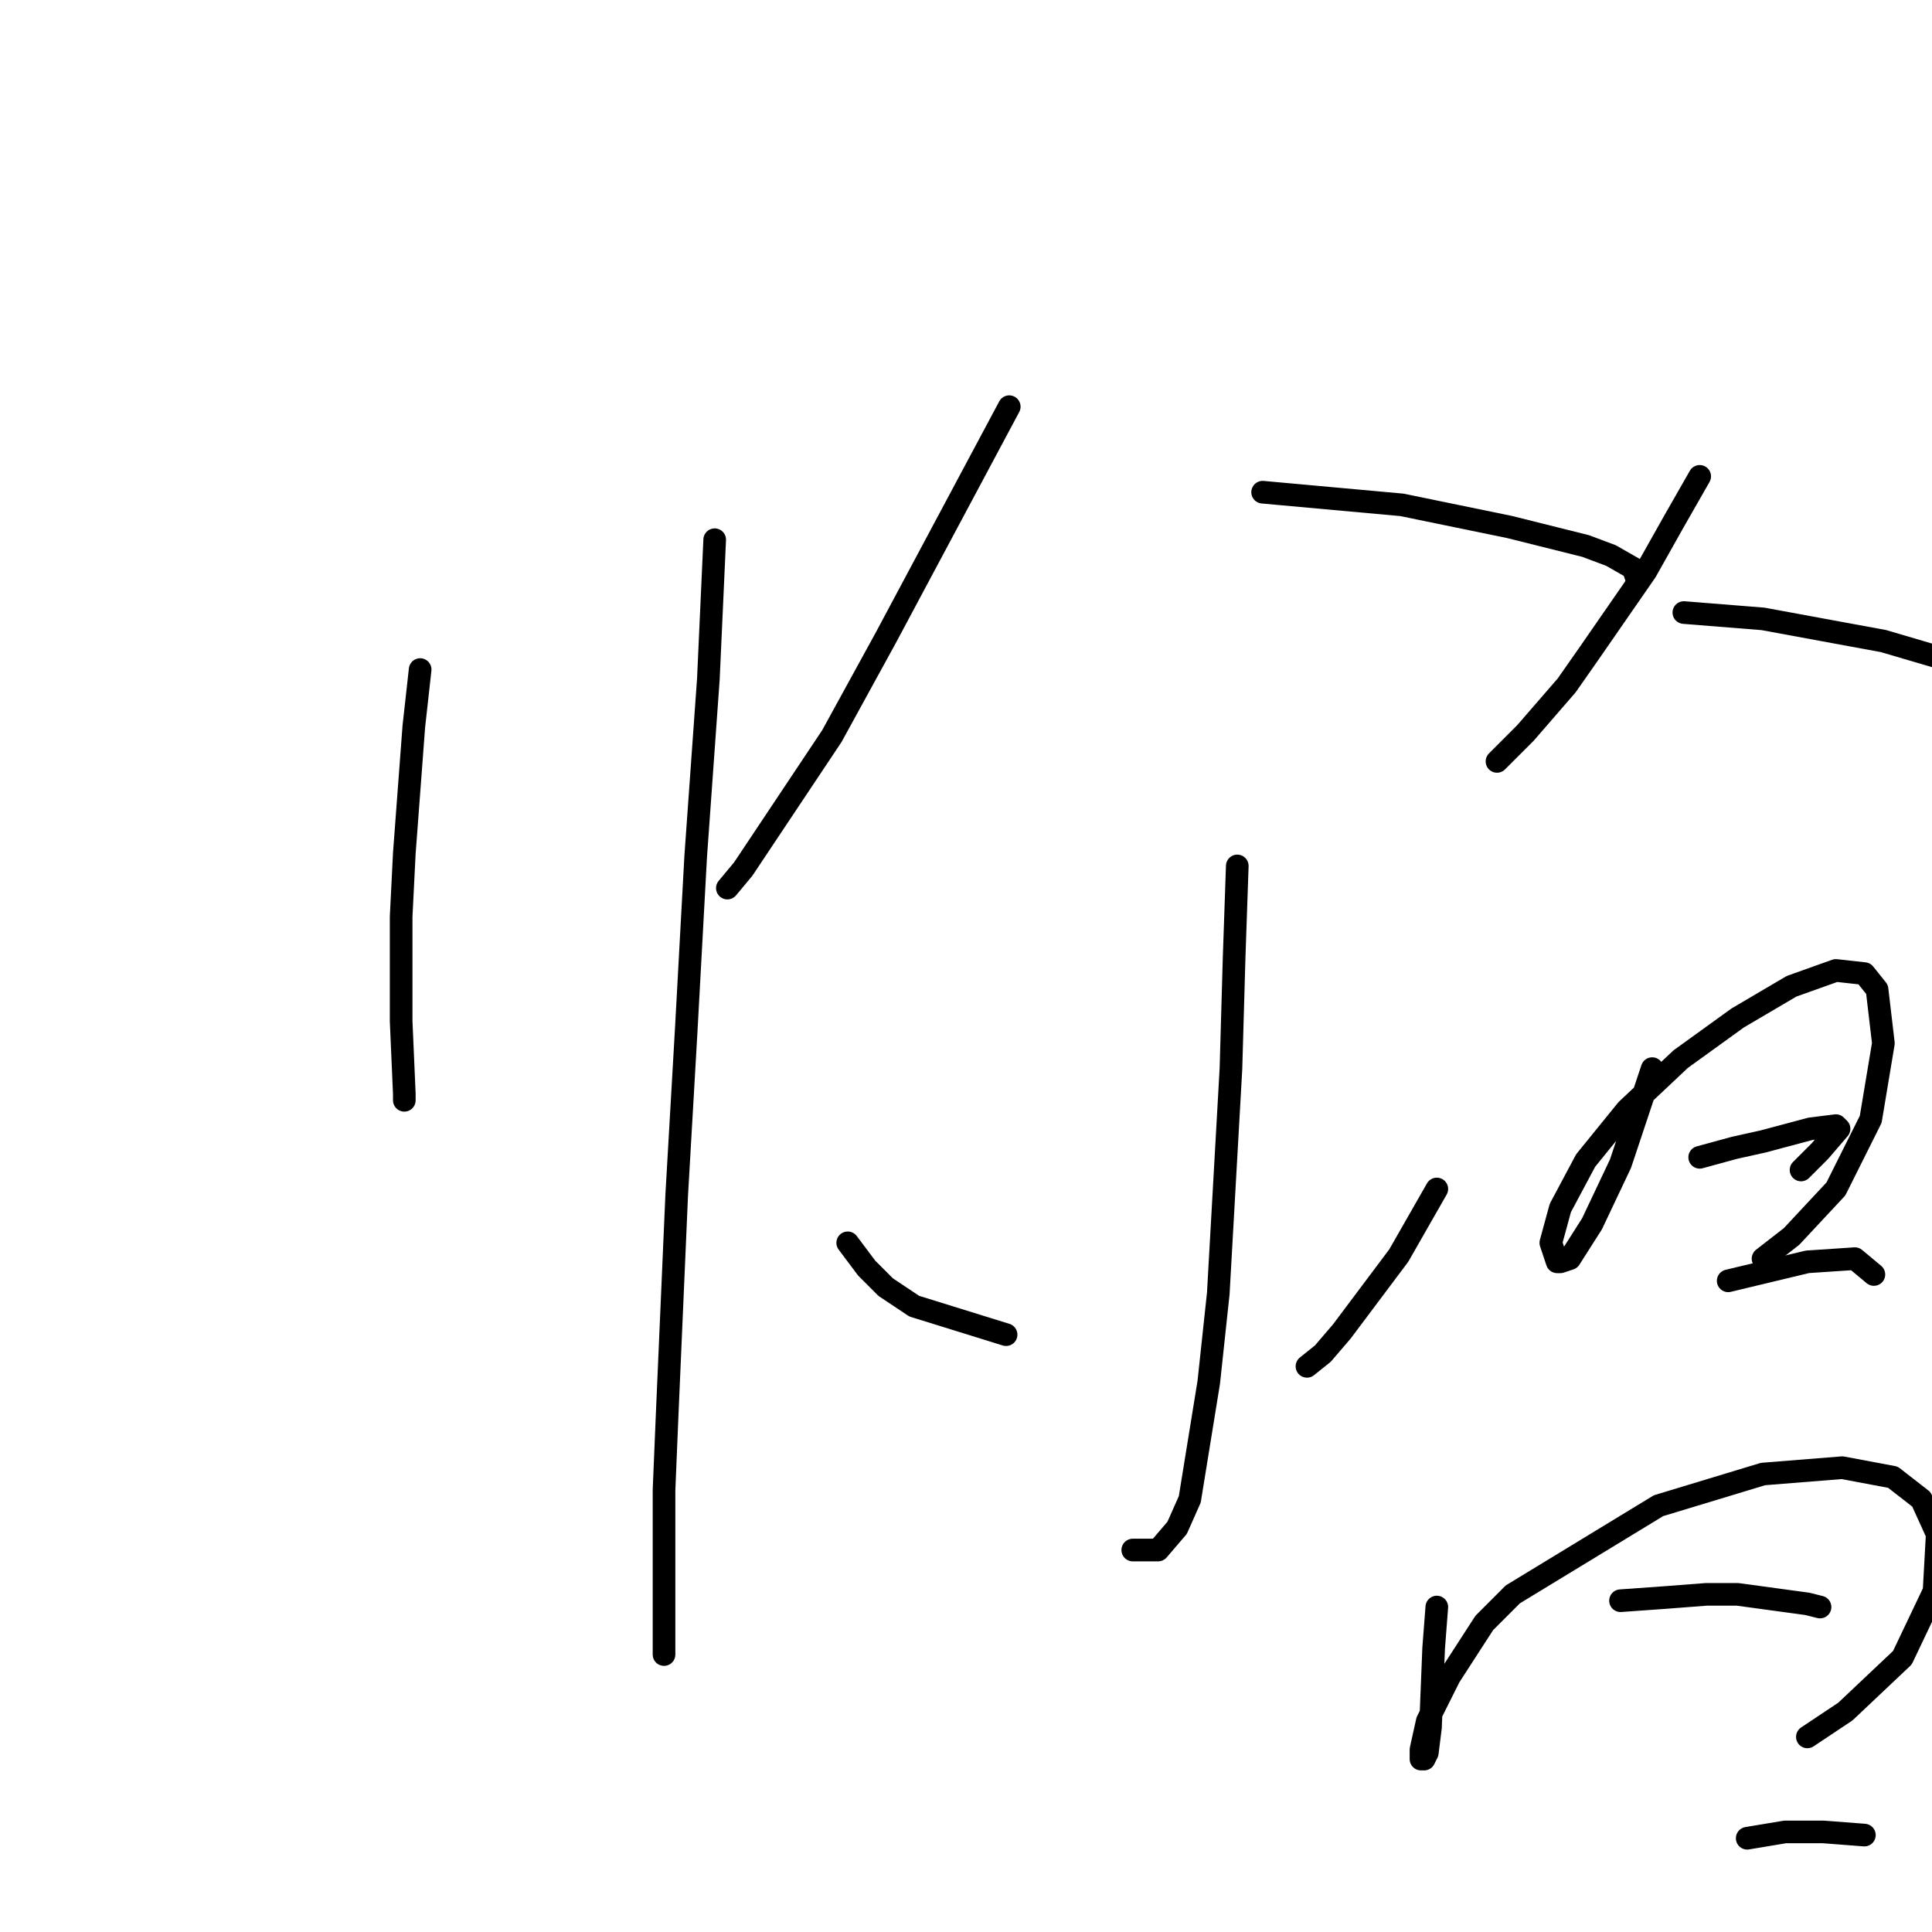 <?xml version="1.0" standalone="no"?>
    <svg width="256" height="256" xmlns="http://www.w3.org/2000/svg" version="1.1">
    <polyline stroke="black" stroke-width="3" stroke-linecap="round" fill="transparent" stroke-linejoin="round" points="55.672 88.72 54.833 96.274 53.574 113.061 53.154 121.454 53.154 135.303 53.574 144.956 53.574 145.795 53.574 145.795 " />
        <polyline stroke="black" stroke-width="3" stroke-linecap="round" fill="transparent" stroke-linejoin="round" points="94.701 71.514 93.862 89.979 92.183 113.481 90.924 136.562 89.665 158.385 88.406 187.342 87.987 197.414 87.987 212.522 87.987 219.237 87.987 219.237 " />
        <polyline stroke="black" stroke-width="3" stroke-linecap="round" fill="transparent" stroke-linejoin="round" points="133.73 53.888 117.363 84.524 110.229 97.533 98.478 115.159 96.38 117.677 96.38 117.677 " />
        <polyline stroke="black" stroke-width="3" stroke-linecap="round" fill="transparent" stroke-linejoin="round" points="167.304 65.219 185.769 66.898 200.038 69.835 210.11 72.353 213.467 73.612 216.405 75.291 216.824 76.55 216.824 76.55 " />
        <polyline stroke="black" stroke-width="3" stroke-linecap="round" fill="transparent" stroke-linejoin="round" points="163.946 114.74 163.527 126.91 163.107 141.598 161.428 171.395 160.169 183.145 157.651 198.673 155.973 202.45 153.455 205.388 150.097 205.388 150.097 205.388 " />
        <polyline stroke="black" stroke-width="3" stroke-linecap="round" fill="transparent" stroke-linejoin="round" points="112.327 164.68 114.845 168.037 117.363 170.555 121.14 173.073 133.311 176.85 133.311 176.85 " />
        <polyline stroke="black" stroke-width="3" stroke-linecap="round" fill="transparent" stroke-linejoin="round" points="190.385 157.546 185.349 166.359 177.795 176.431 175.277 179.368 173.179 181.047 173.179 181.047 " />
        <polyline stroke="black" stroke-width="3" stroke-linecap="round" fill="transparent" stroke-linejoin="round" points="225.218 63.121 221.86 68.996 218.083 75.711 210.529 86.622 207.592 90.819 202.136 97.114 198.359 100.891 198.359 100.891 " />
        <polyline stroke="black" stroke-width="3" stroke-linecap="round" fill="transparent" stroke-linejoin="round" points="223.119 81.166 233.611 82.006 249.558 84.943 256.693 87.042 261.729 88.72 263.407 89.979 263.827 90.819 263.827 90.819 " />
        <polyline stroke="black" stroke-width="3" stroke-linecap="round" fill="transparent" stroke-linejoin="round" points="218.923 141.598 214.726 154.188 210.949 162.162 208.011 166.778 206.752 167.198 206.333 167.198 205.493 164.68 206.752 160.064 210.11 153.769 215.565 147.054 222.7 140.339 230.254 134.884 237.388 130.687 243.263 128.589 247.04 129.008 248.719 131.107 249.558 138.241 247.88 148.313 243.263 157.546 237.388 163.841 233.611 166.778 233.611 166.778 " />
        <polyline stroke="black" stroke-width="3" stroke-linecap="round" fill="transparent" stroke-linejoin="round" points="225.218 153.349 229.834 152.09 233.611 151.251 239.906 149.572 243.263 149.152 243.683 149.572 241.165 152.51 238.647 155.028 238.647 155.028 " />
        <polyline stroke="black" stroke-width="3" stroke-linecap="round" fill="transparent" stroke-linejoin="round" points="228.995 169.716 239.486 167.198 245.781 166.778 248.299 168.877 248.299 168.877 " />
        <polyline stroke="black" stroke-width="3" stroke-linecap="round" fill="transparent" stroke-linejoin="round" points="190.385 212.942 189.966 218.397 189.546 228.889 189.126 232.246 188.707 233.086 188.287 233.086 188.287 231.827 189.126 228.05 192.064 222.174 196.68 215.04 200.457 211.263 219.762 199.512 233.611 195.316 244.103 194.476 250.817 195.735 254.594 198.673 256.693 203.289 256.273 210.843 252.076 219.656 244.522 226.791 239.486 230.148 239.486 230.148 " />
        <polyline stroke="black" stroke-width="3" stroke-linecap="round" fill="transparent" stroke-linejoin="round" points="214.726 212.102 220.601 211.683 226.057 211.263 230.254 211.263 239.486 212.522 241.165 212.942 241.165 212.942 " />
        <polyline stroke="black" stroke-width="3" stroke-linecap="round" fill="transparent" stroke-linejoin="round" points="231.513 243.577 236.549 242.738 241.585 242.738 247.04 243.158 247.04 243.158 " />
        </svg>